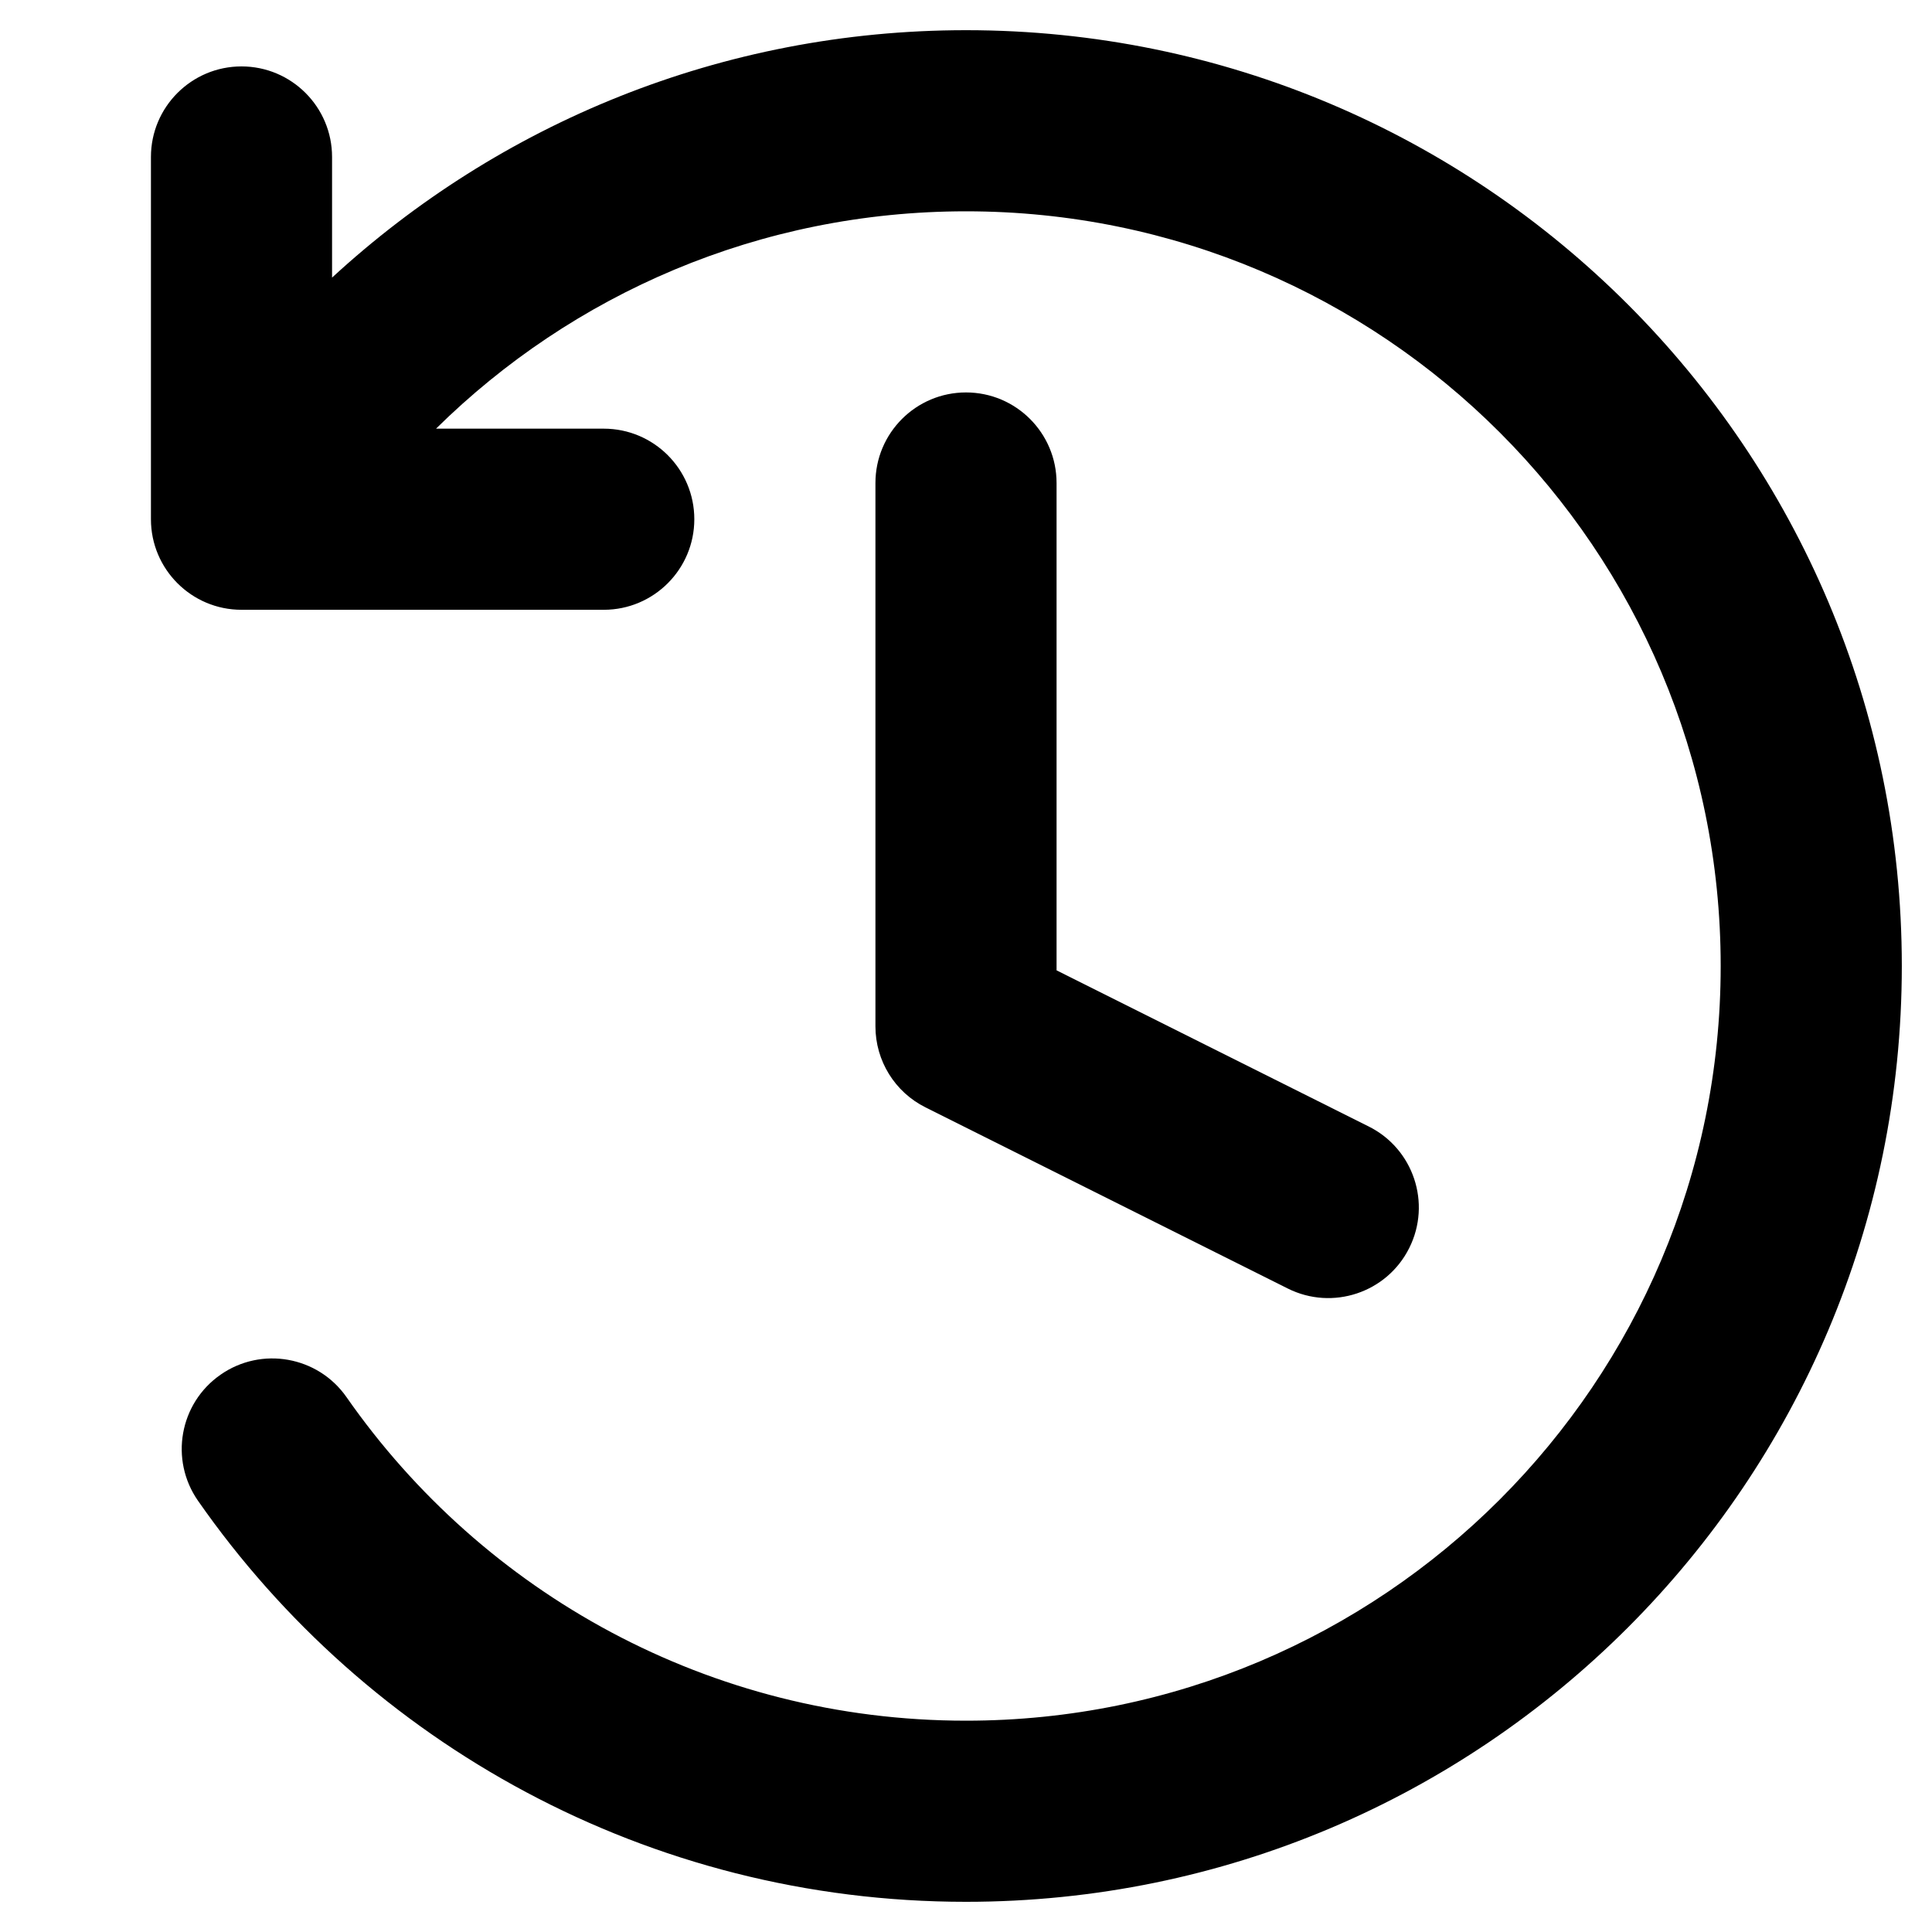 <svg width="16" height="16" viewBox="0 0 16 16" fill="none" xmlns="http://www.w3.org/2000/svg">
<path d="M2.75 2.299V1.3C2.75 0.886 2.414 0.55 2 0.55C1.586 0.55 1.25 0.886 1.25 1.3V4.3C1.25 4.714 1.586 5.05 2 5.05H5C5.414 5.05 5.75 4.714 5.75 4.3C5.75 3.886 5.414 3.55 5 3.55H3.611C4.74 2.436 6.29 1.75 8 1.75C11.452 1.75 14.25 4.548 14.25 8C14.25 11.452 11.452 14.25 8 14.25C5.877 14.25 4.001 13.192 2.87 11.571C2.633 11.231 2.165 11.148 1.826 11.385C1.486 11.622 1.403 12.089 1.64 12.429C3.039 14.435 5.366 15.75 8 15.75C12.28 15.75 15.75 12.28 15.75 8C15.75 3.72 12.28 0.25 8 0.25C5.974 0.25 4.13 1.028 2.75 2.299Z" fill="black"/>
<path d="M8 3.25C8.414 3.25 8.75 3.586 8.75 4V8.036L11.335 9.329C11.706 9.514 11.856 9.965 11.671 10.335C11.486 10.706 11.035 10.856 10.665 10.671L7.665 9.171C7.41 9.044 7.25 8.784 7.25 8.5V4C7.25 3.586 7.586 3.25 8 3.25Z" fill="black"/>
</svg>
